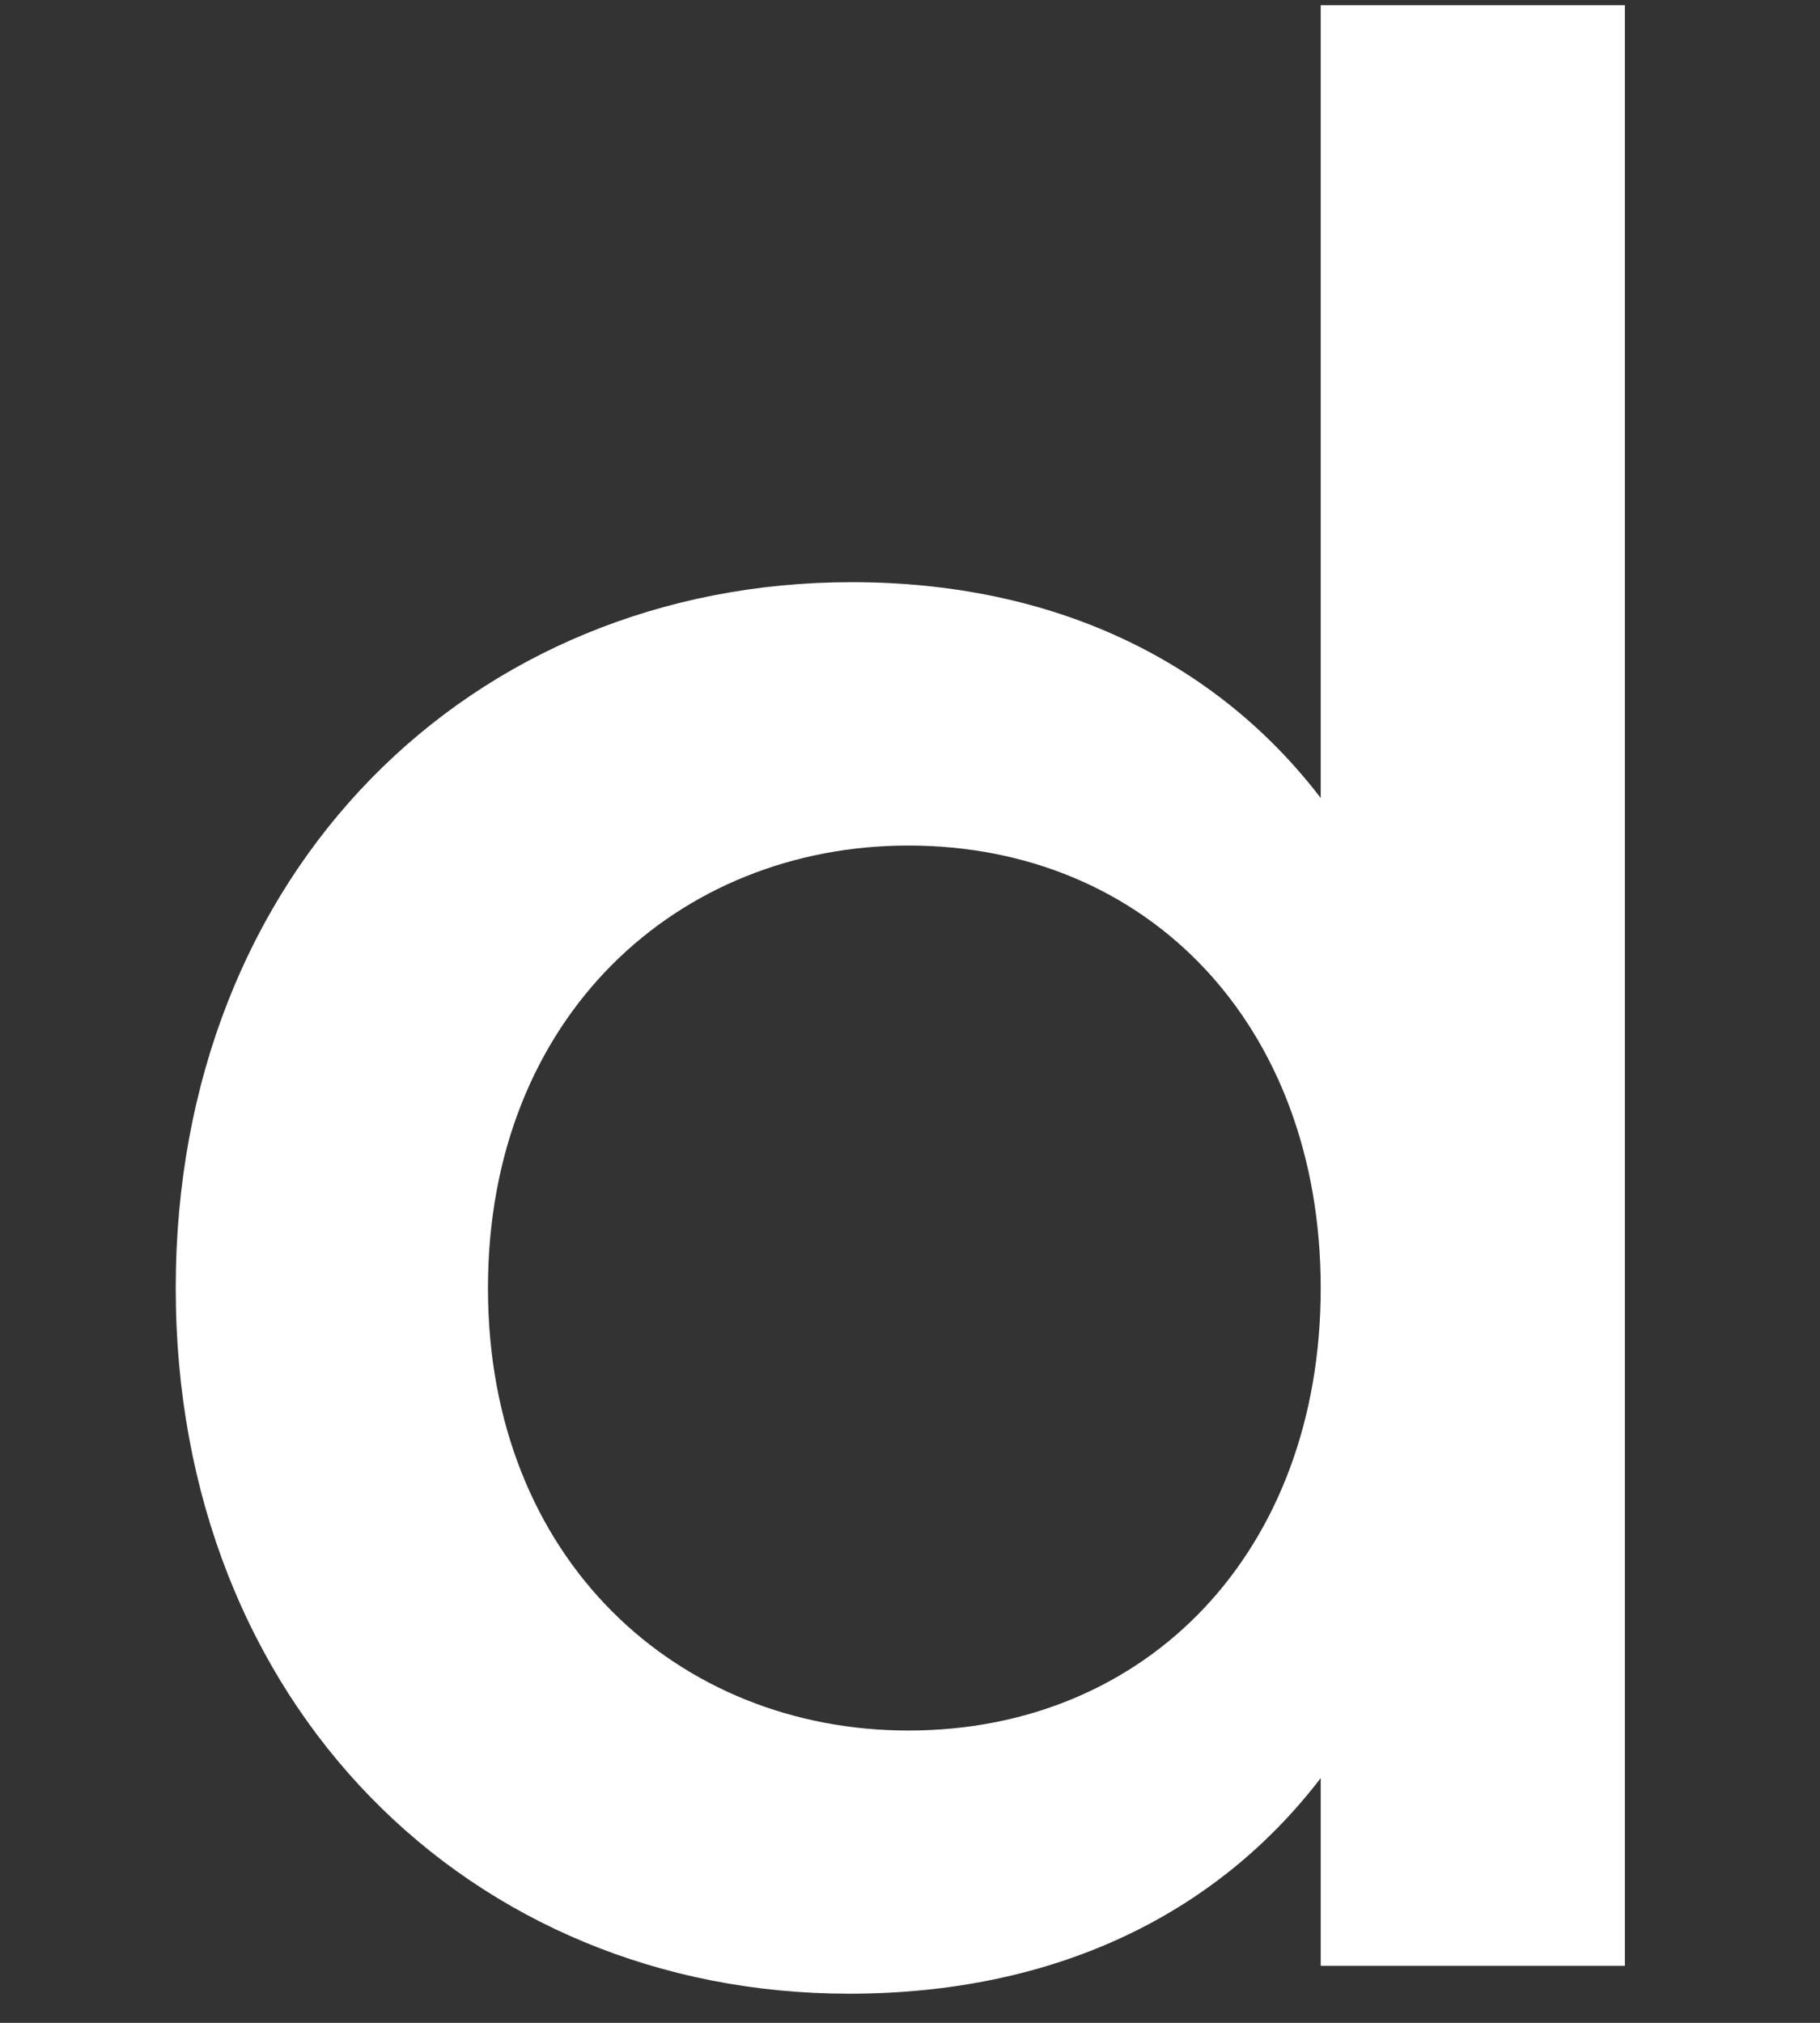 <svg width="9" height="10" viewBox="0 0 9 10" fill="none" xmlns="http://www.w3.org/2000/svg">
<rect x="0" y="0" width="9" height="10" fill="#333333" stroke="none"/>
<path d="M8.035 0.026V9.718H6.531V8.79C6.011 9.469 5.21 9.856 4.199 9.856C2.33 9.856 0.869 8.43 0.869 6.368C0.869 4.305 2.33 2.878 4.212 2.878C5.21 2.878 6.011 3.266 6.531 3.945V0.026H8.035ZM6.531 6.368C6.531 5.066 5.674 4.18 4.492 4.18C3.354 4.18 2.413 5.024 2.413 6.368C2.413 7.711 3.354 8.555 4.492 8.555C5.674 8.555 6.531 7.669 6.531 6.368Z" fill="white"/>
</svg>

